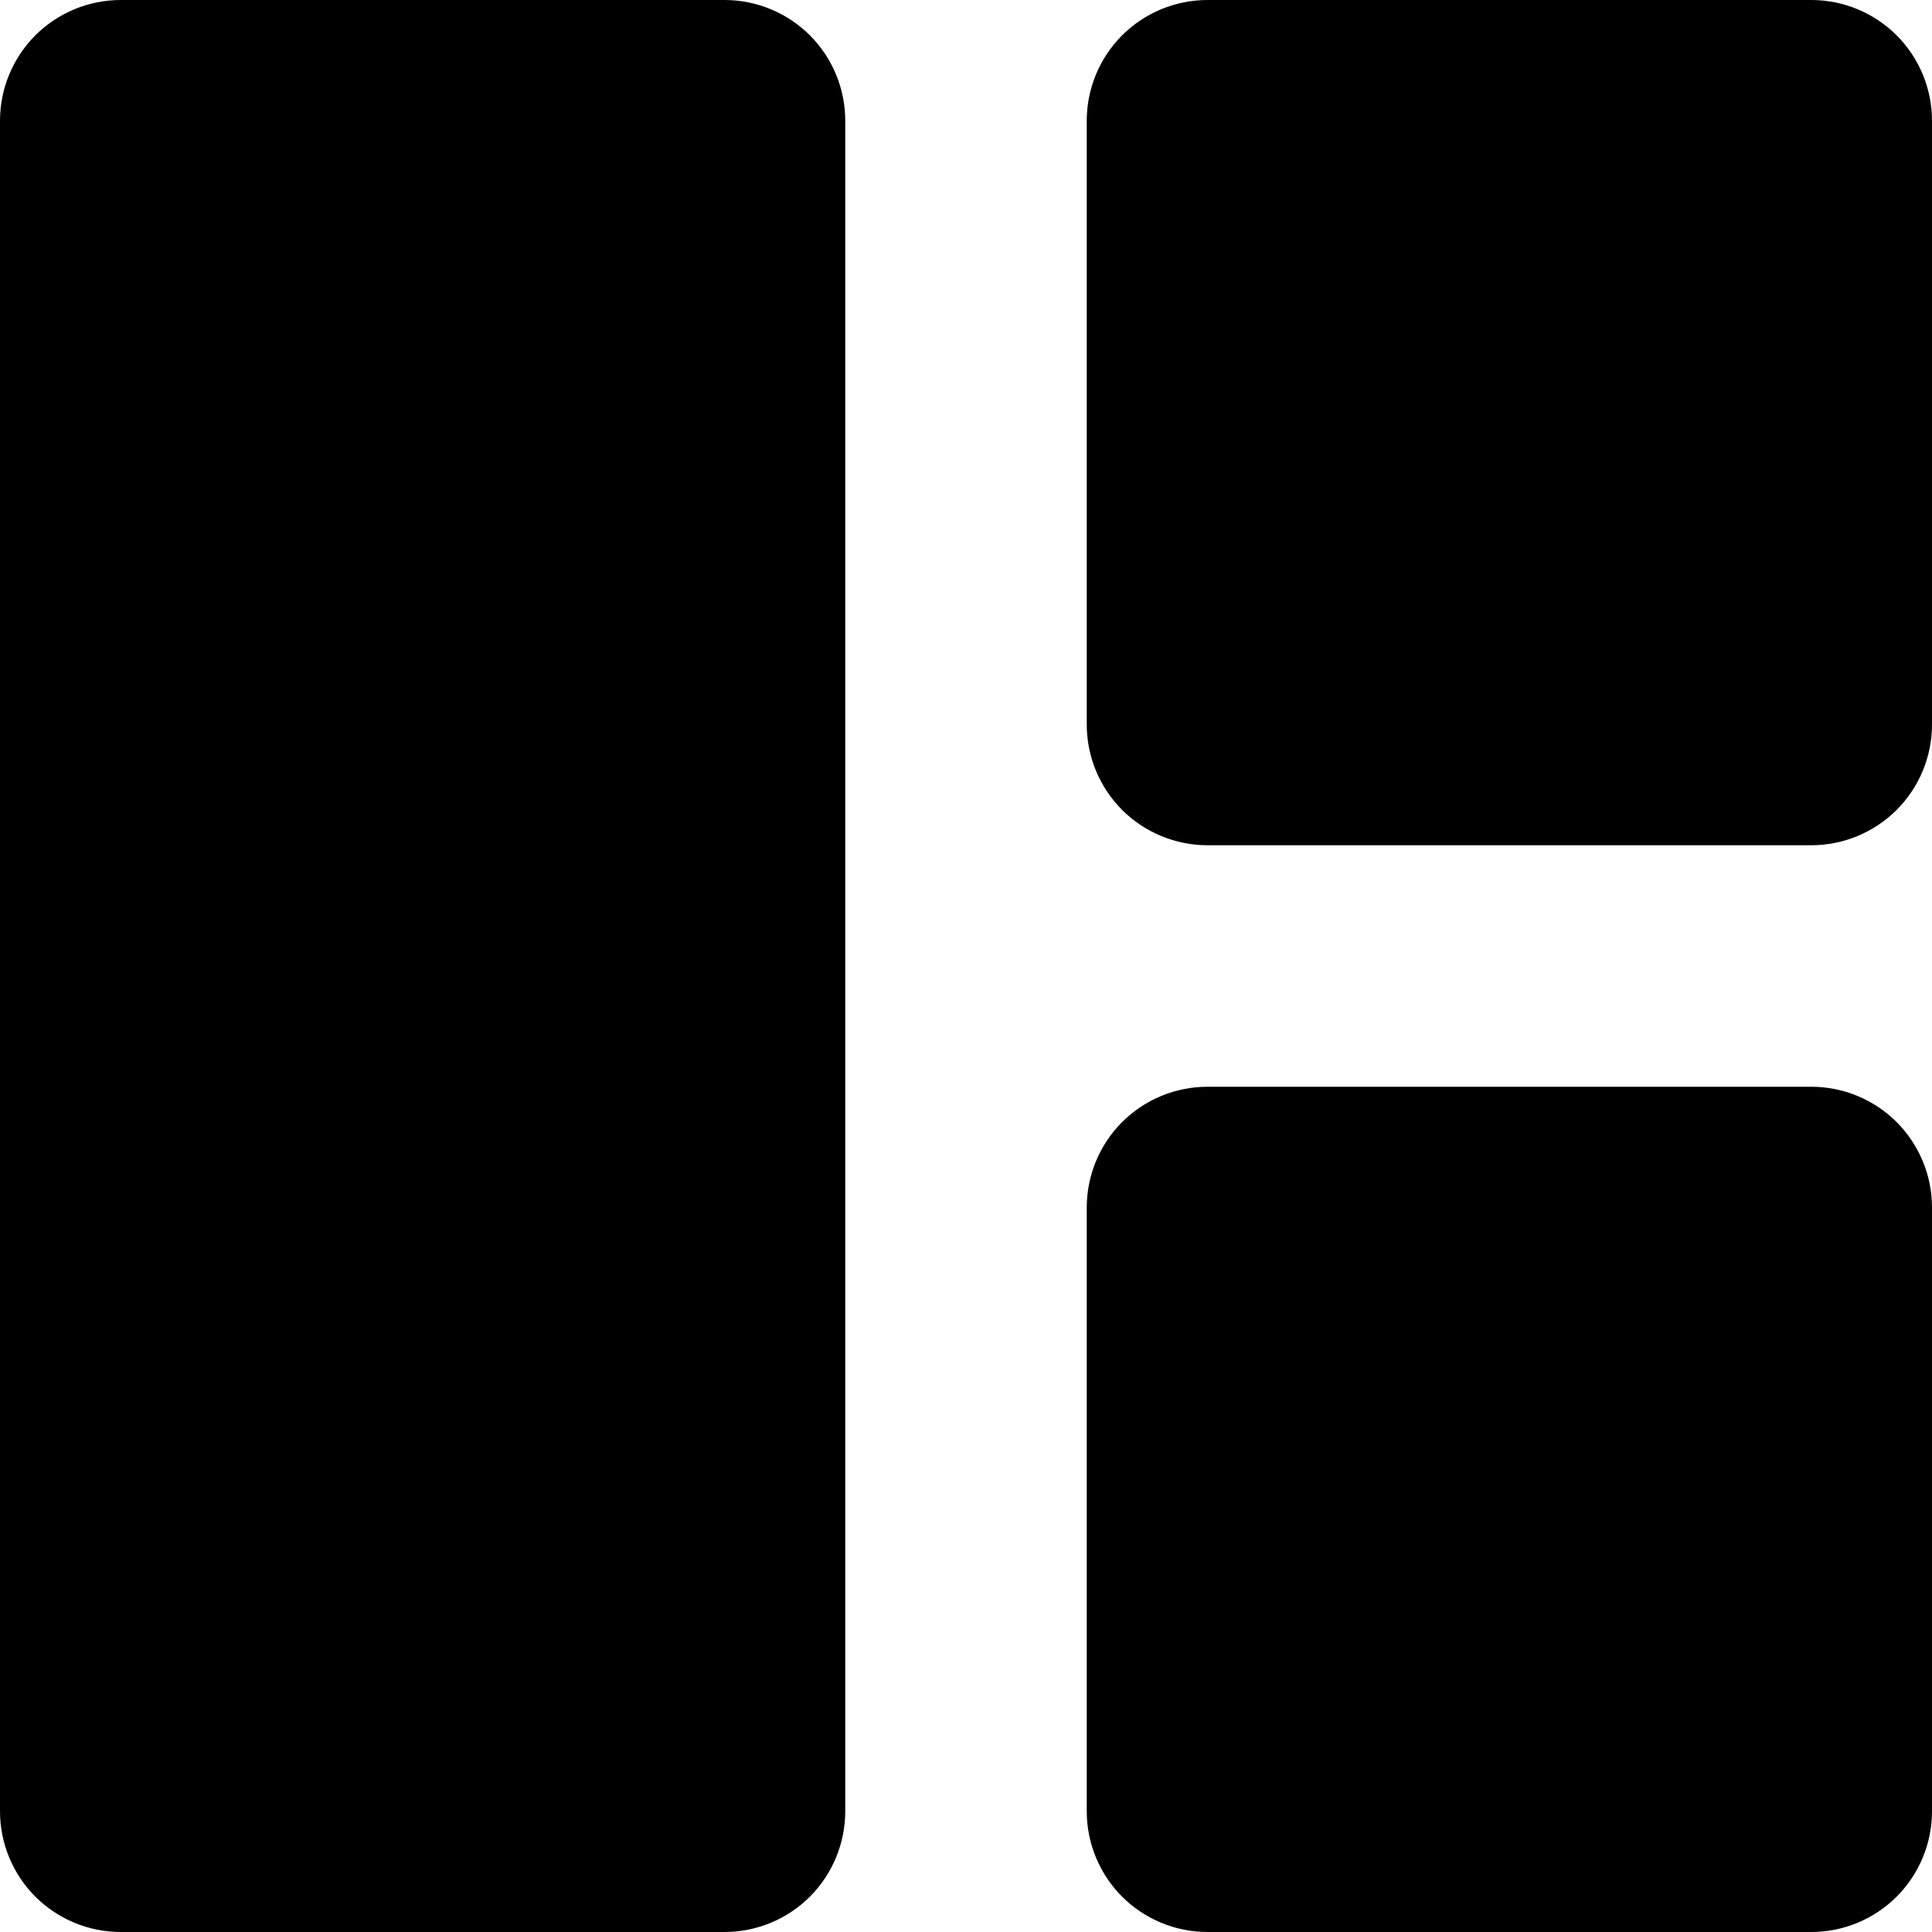 <svg width="24" height="24" viewBox="0 0 24 24" fill="none" xmlns="http://www.w3.org/2000/svg">
<g clip-path="url(#clip0_0_882)">
<path d="M0 1.5C0 1.102 0.158 0.721 0.439 0.439C0.721 0.158 1.102 0 1.5 0L9 0C9.398 0 9.779 0.158 10.061 0.439C10.342 0.721 10.5 1.102 10.5 1.5V22.5C10.5 22.898 10.342 23.279 10.061 23.561C9.779 23.842 9.398 24 9 24H1.5C1.102 24 0.721 23.842 0.439 23.561C0.158 23.279 0 22.898 0 22.5V1.5ZM13.5 1.5C13.5 1.102 13.658 0.721 13.939 0.439C14.221 0.158 14.602 0 15 0L22.5 0C22.898 0 23.279 0.158 23.561 0.439C23.842 0.721 24 1.102 24 1.5V9C24 9.398 23.842 9.779 23.561 10.061C23.279 10.342 22.898 10.5 22.5 10.5H15C14.602 10.5 14.221 10.342 13.939 10.061C13.658 9.779 13.5 9.398 13.5 9V1.5ZM13.5 15C13.5 14.602 13.658 14.221 13.939 13.939C14.221 13.658 14.602 13.5 15 13.5H22.5C22.898 13.5 23.279 13.658 23.561 13.939C23.842 14.221 24 14.602 24 15V22.5C24 22.898 23.842 23.279 23.561 23.561C23.279 23.842 22.898 24 22.5 24H15C14.602 24 14.221 23.842 13.939 23.561C13.658 23.279 13.5 22.898 13.5 22.5V15Z" fill="black"/>
</g>
<defs>
<clipPath id="clip0_0_882">
<rect width="24" height="24" fill="white"/>
</clipPath>
</defs>
</svg>
